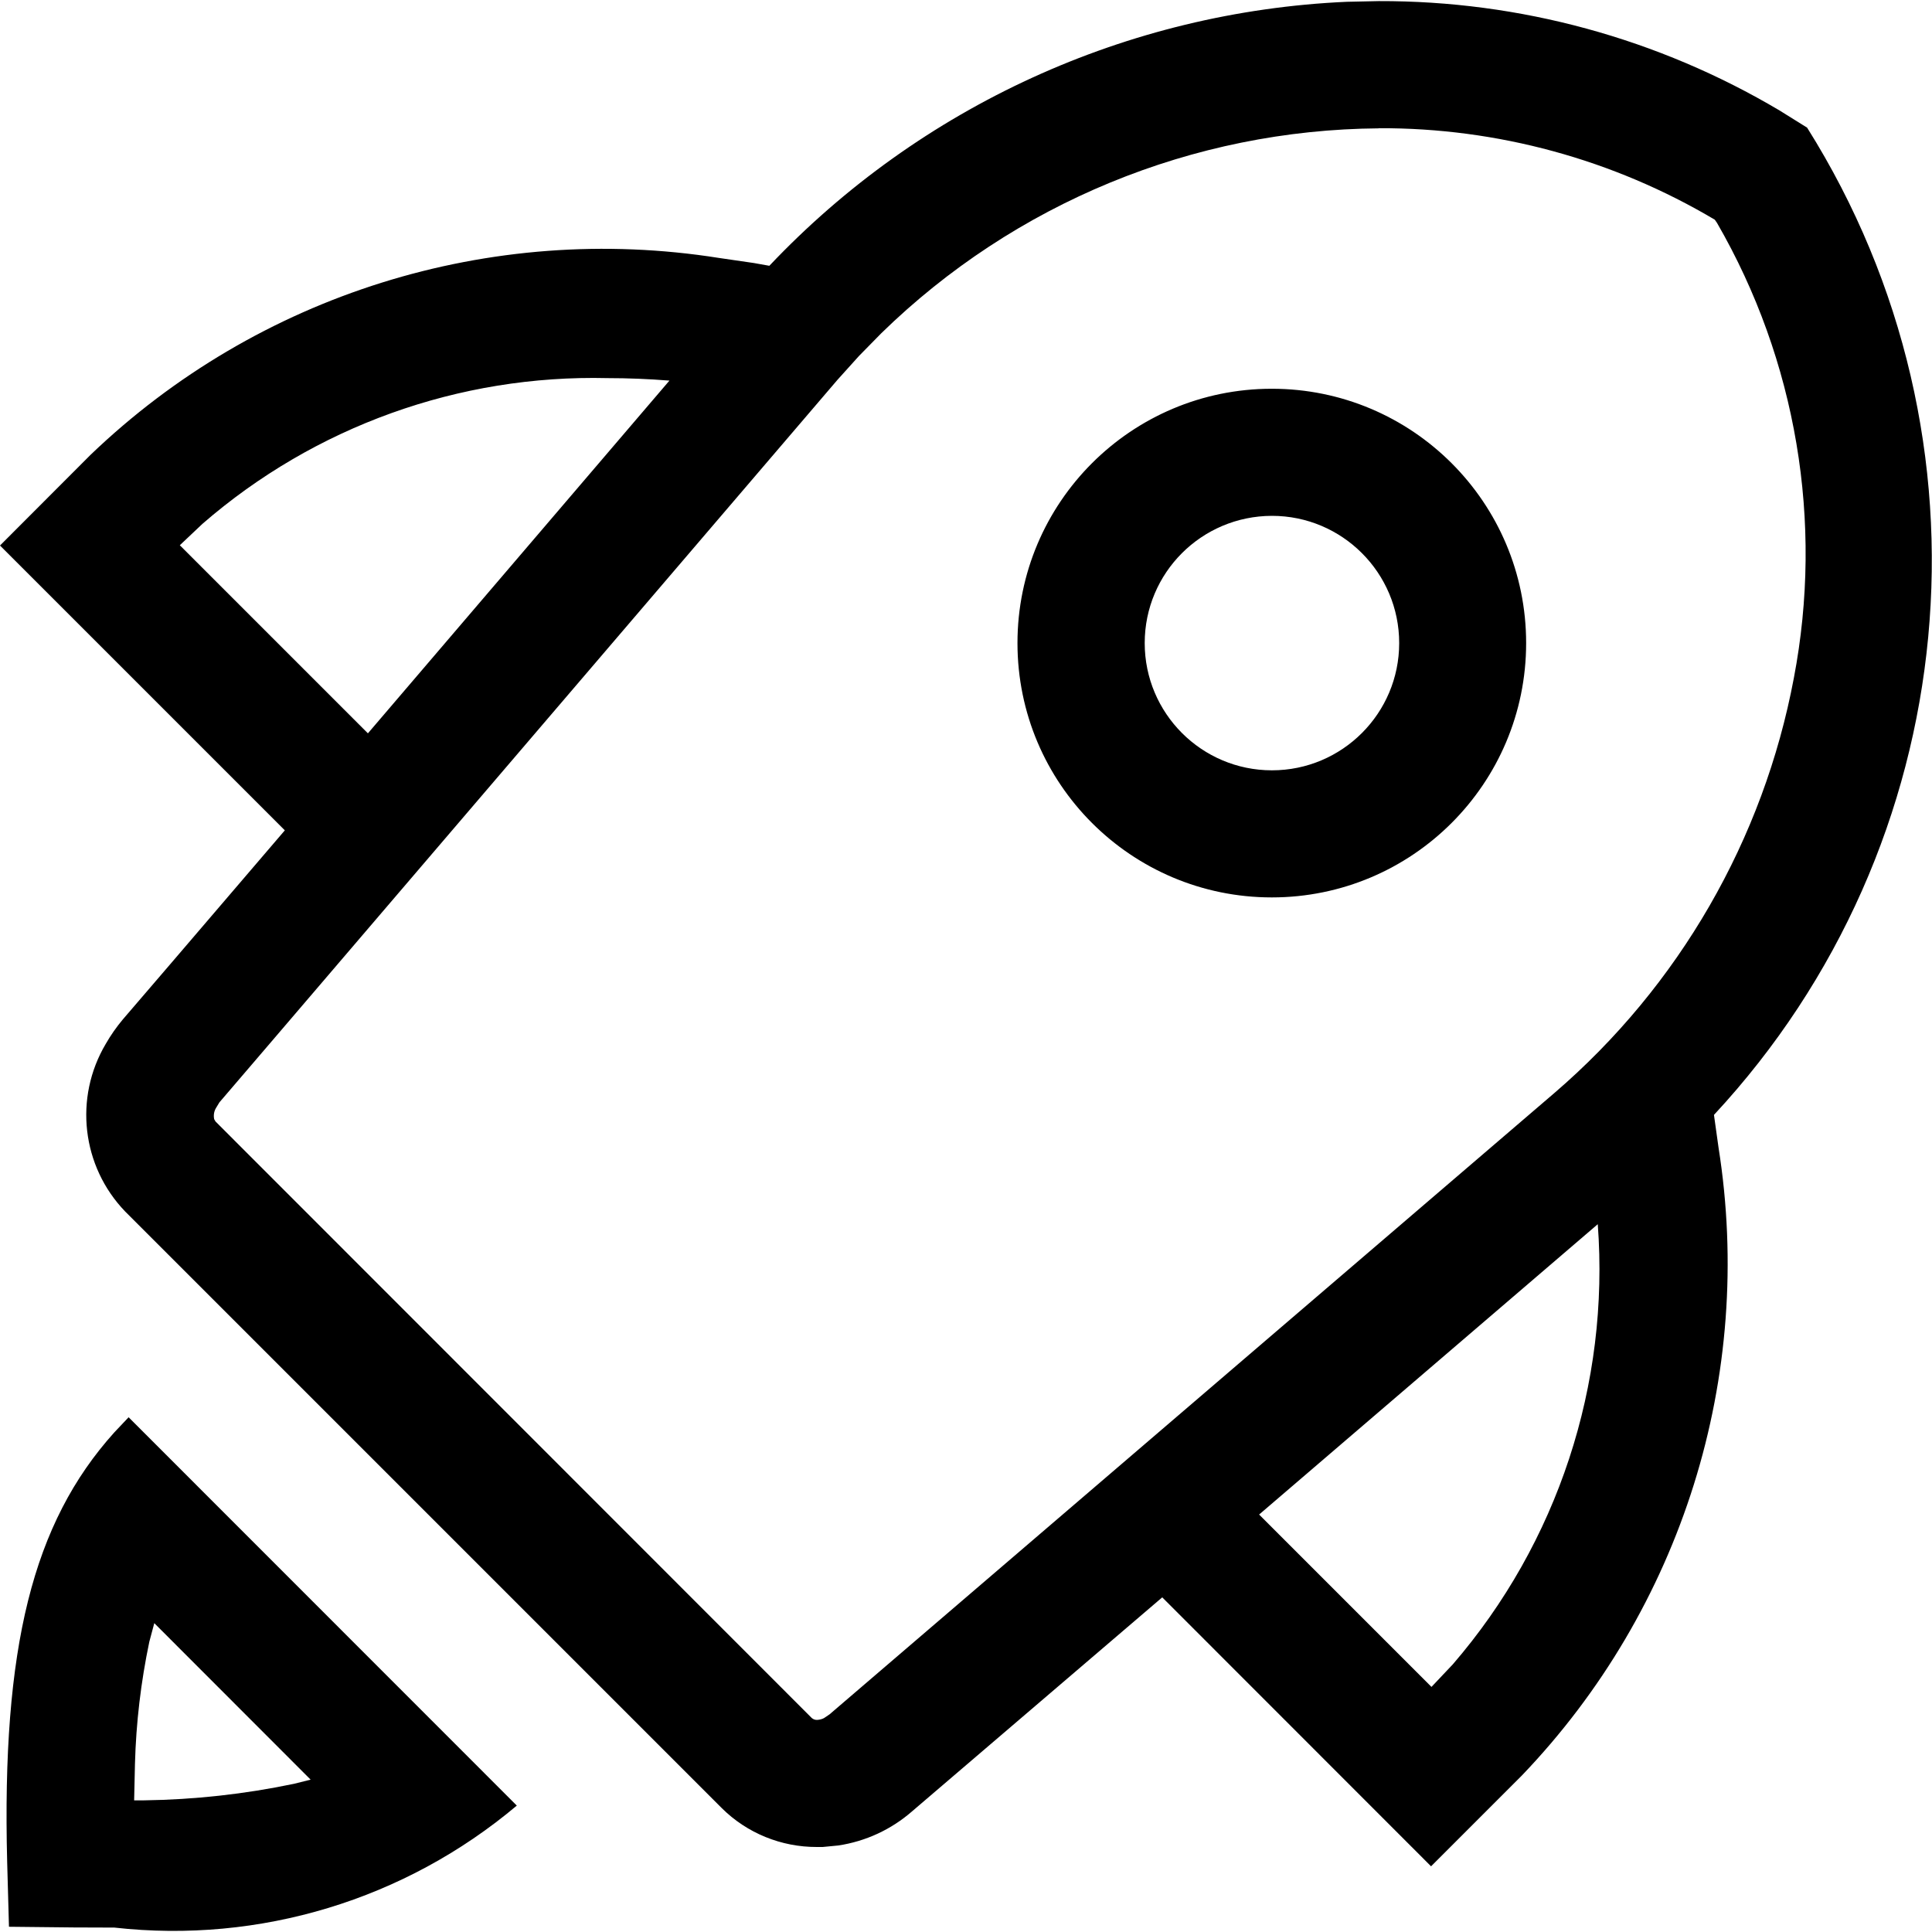 <?xml version="1.0" encoding="utf-8"?>
<!-- 
  Copyright (c) 2021, WSO2 Inc. (http://www.wso2.com). All Rights Reserved.
 
 - This software is the property of WSO2 Inc. and its suppliers, if any.
 - Dissemination of any information or reproduction of any material contained
 - herein is strictly forbidden, unless permitted by WSO2 in accordance with
 - the WSO2 Commercial License available at http://wso2.com/licenses.
 - For specific language governing the permissions and limitations under
 - this license, please see the license as well as any agreement you’ve
 - entered into with WSO2 governing the purchase of this software and any
 - associated services.
 -->
<svg version="1.1" id="deploy" x="0px" y="0px" viewBox="0 0 14 14">
<path id="Combined_Shape" d="M0.535,13.967L0.065,13.962l-0.013-0.468
	c-0.04-1.554,0.184-2.456,0.776-3.114l0.104-0.11l2.813,2.814
	c-0.81,0.682-1.864,1.002-2.916,0.884L0.535,13.967z M1.082,11.897
	c-0.061,0.291-0.096,0.587-0.104,0.884l-0.006,0.265h0.072
	c0.365-0.005,0.729-0.045,1.087-0.12l0.12-0.03l-1.133-1.134L1.082,11.897z
	 M8.422,11.575L6.61,13.125c-0.151,0.132-0.336,0.218-0.535,0.248l-0.114,0.011
	H5.92c-0.258,0.001-0.507-0.1-0.69-0.282l-4.323-4.323
	C0.592,8.452,0.535,7.955,0.766,7.565c0.036-0.063,0.078-0.123,0.125-0.179
	l0.352-0.41l0.821-0.959L0,3.953l0.657-0.658
	c1.211-1.161,2.895-1.688,4.552-1.426L5.463,1.906l0.112,0.02
	c1.094-1.156,2.594-1.842,4.184-1.913l0.232-0.005
	c1.022-0.003,2.026,0.271,2.905,0.793l0.199,0.124
	c1.421,2.262,1.144,5.197-0.675,7.154l0.033,0.236
	c0.263,1.657-0.265,3.341-1.426,4.552l-0.657,0.657L8.422,11.575z M9.992,0.93
	C8.643,0.94,7.351,1.473,6.386,2.415l-0.161,0.164l-0.156,0.173l-4.127,4.825
	L1.59,7.988L1.567,8.026c-0.016,0.025-0.021,0.055-0.015,0.084l0.01,0.017
	l4.321,4.323c0.011,0.009,0.025,0.014,0.039,0.013
	c0.017-0.001,0.034-0.005,0.049-0.013l0.04-0.027l5.253-4.503
	c0.903-0.776,1.515-1.837,1.735-3.007c0.216-1.13,0.019-2.301-0.557-3.298
	l-0.016-0.023c-0.736-0.437-1.577-0.666-2.433-0.663l0,0H9.992z M9.124,10.975
	l1.249,1.249l0.155-0.164c0.76-0.881,1.137-2.029,1.05-3.189L9.124,10.975z
	 M1.467,3.796L1.303,3.951L2.666,5.314l2.185-2.556
	C4.699,2.746,4.55,2.74,4.403,2.74C3.327,2.714,2.28,3.09,1.467,3.796z
	 M7.373,4.66c0-1.018,0.825-1.843,1.843-1.843s1.843,0.825,1.843,1.843
	s-0.825,1.843-1.843,1.843S7.373,5.678,7.373,4.66z M8.295,4.66
	c0,0.509,0.413,0.922,0.922,0.922c0.509,0,0.922-0.413,0.922-0.922
	s-0.413-0.922-0.922-0.922C8.707,3.739,8.295,4.151,8.295,4.66z"/>
</svg>
